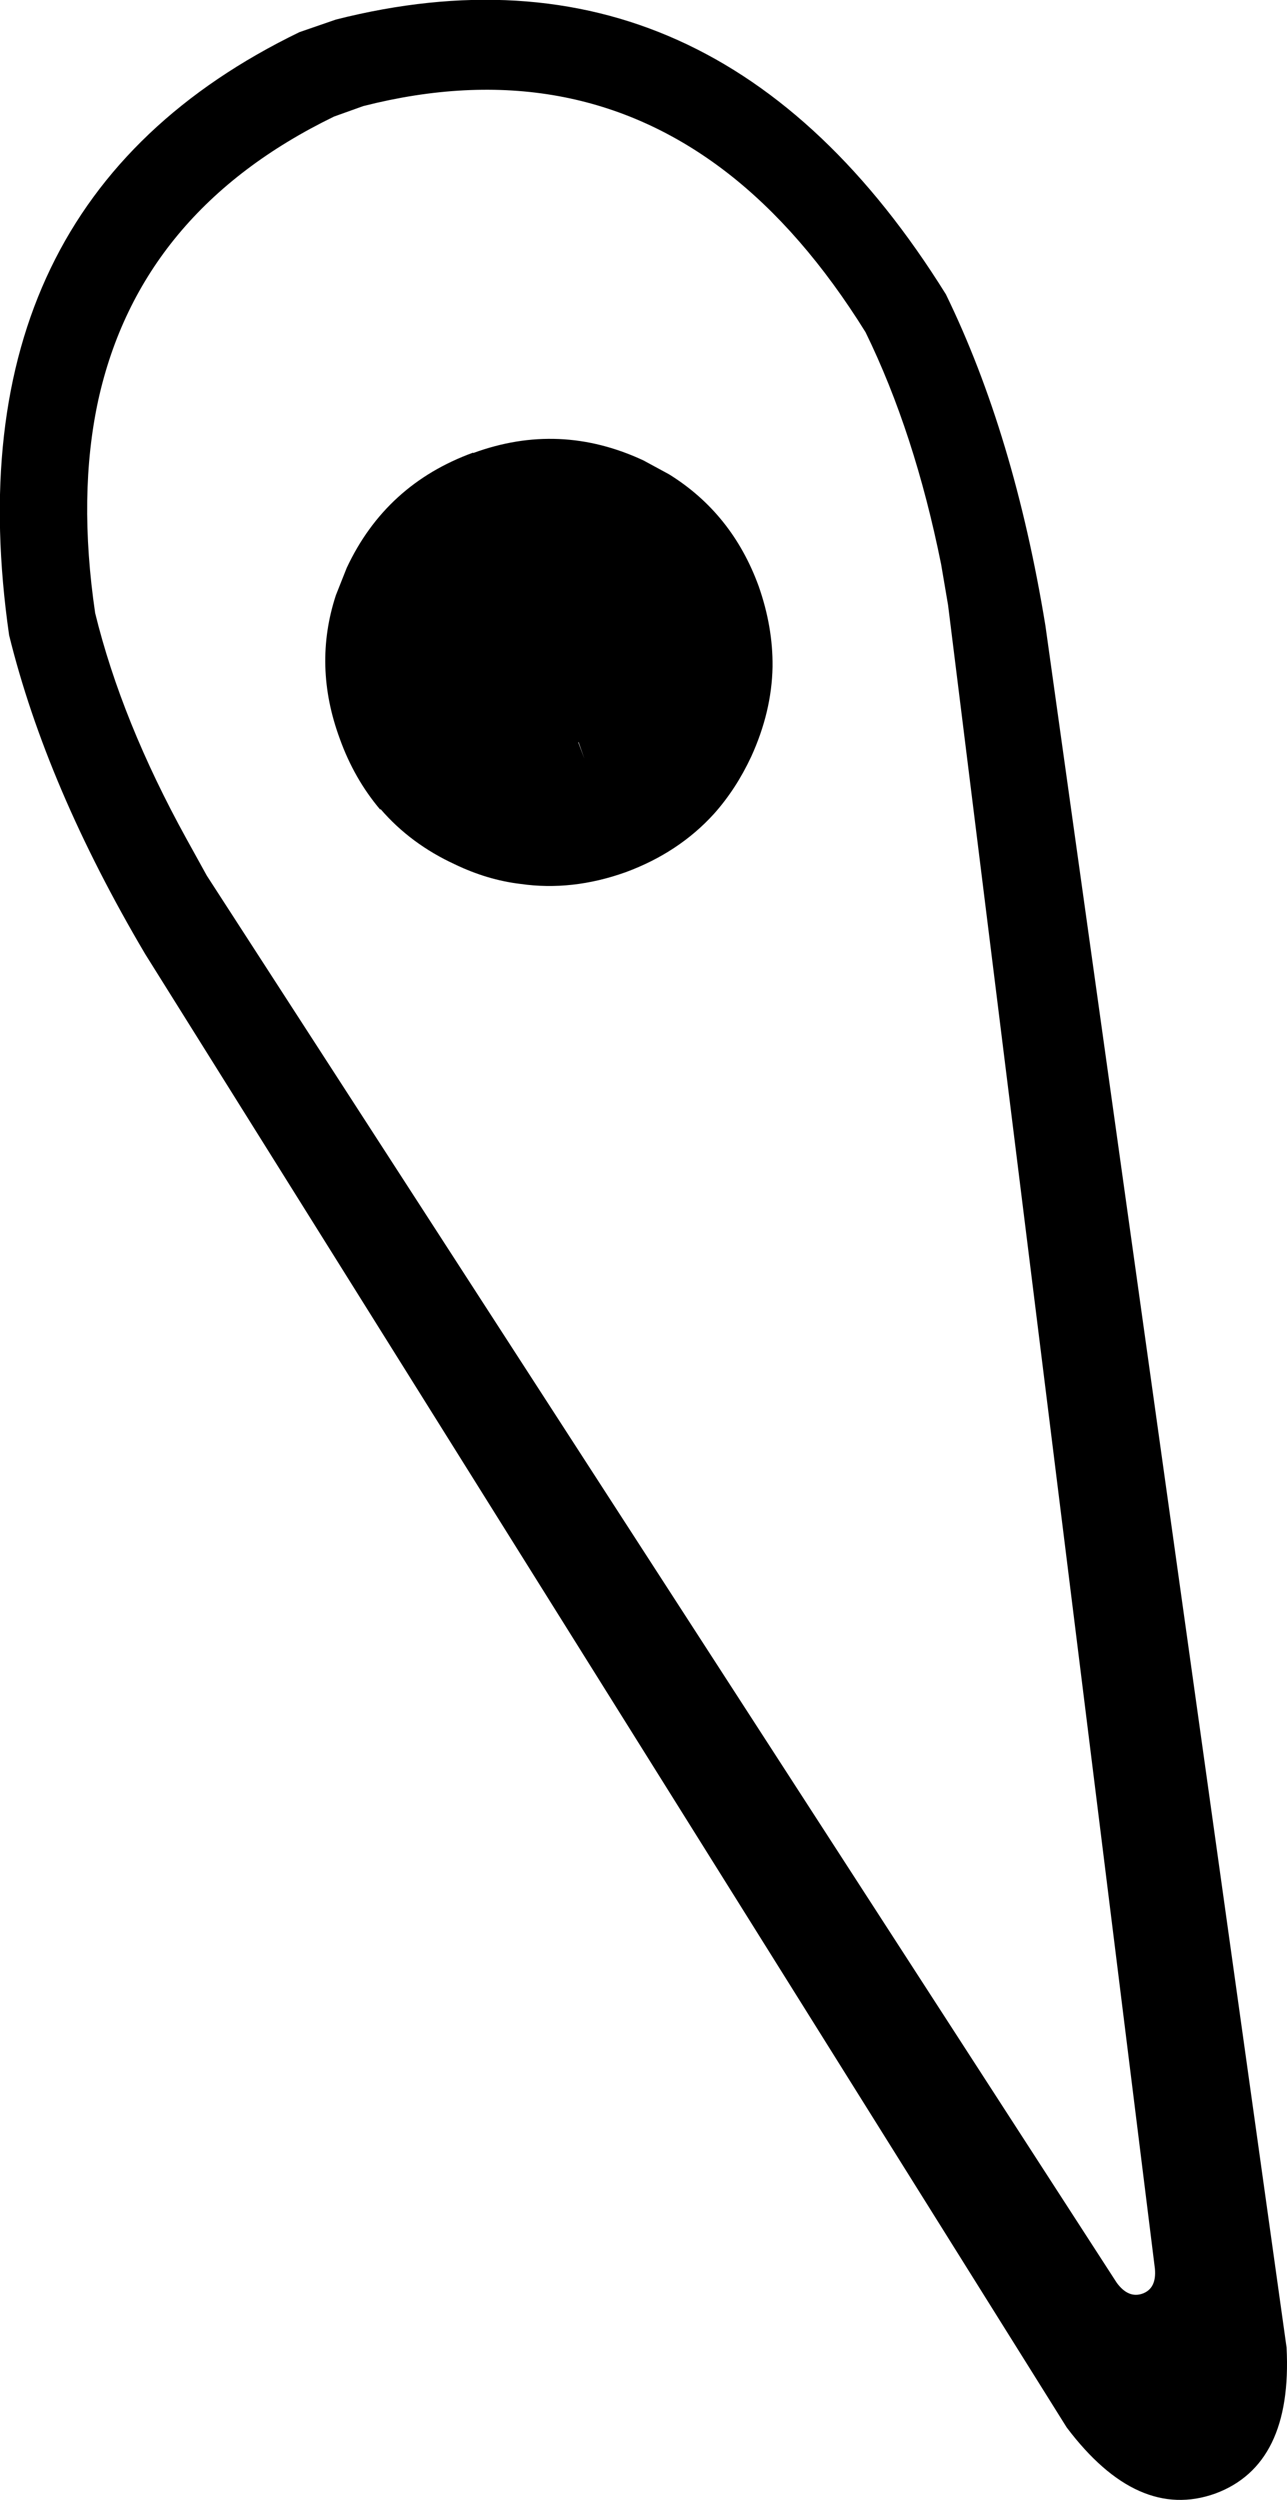 <?xml version="1.0" encoding="UTF-8" standalone="no"?>
<svg xmlns:xlink="http://www.w3.org/1999/xlink" height="287.5px" width="148.1px" xmlns="http://www.w3.org/2000/svg">
  <g transform="matrix(1.0, 0.0, 0.0, 1.0, -61.9, -157.3)">
    <path d="M170.2 222.2 Q167.15 207.05 161.5 195.5 154.25 183.85 145.5 177.1 127.7 163.4 103.7 169.5 L100.35 170.7 Q78.0 181.55 73.2 203.35 70.85 214.2 72.85 227.8 75.9 240.25 83.35 253.75 L85.7 258.0 190.4 419.8 Q191.75 421.65 193.4 421.05 195.0 420.45 194.8 418.2 L171.0 226.9 170.2 222.2 M100.55 159.55 Q144.2 148.5 170.75 191.15 178.6 207.25 182.2 229.25 L209.95 427.25 Q210.65 440.75 201.75 444.05 192.8 447.25 184.65 436.45 L78.6 267.0 Q67.25 247.8 62.95 230.35 55.8 180.65 96.35 161.0 L100.55 159.55 M101.8 222.6 Q106.3 213.0 116.35 209.35 L116.35 209.4 Q126.3 205.75 135.95 210.25 L138.9 211.85 Q146.15 216.35 149.2 224.7 150.85 229.4 150.8 233.95 L150.8 234.0 Q150.7 239.15 148.35 244.3 146.6 248.05 144.05 250.9 140.0 255.35 133.9 257.6 127.75 259.8 121.8 258.95 118.0 258.5 114.25 256.7 109.15 254.35 105.7 250.35 L105.65 250.4 Q102.65 246.85 101.0 242.25 97.9 233.85 100.55 225.75 L101.8 222.6 M128.5 242.7 L128.5 242.65 128.45 242.65 128.45 242.7 129.15 244.55 128.5 242.7" fill="#000000" fill-rule="evenodd" stroke="none"/>
  </g>
</svg>
